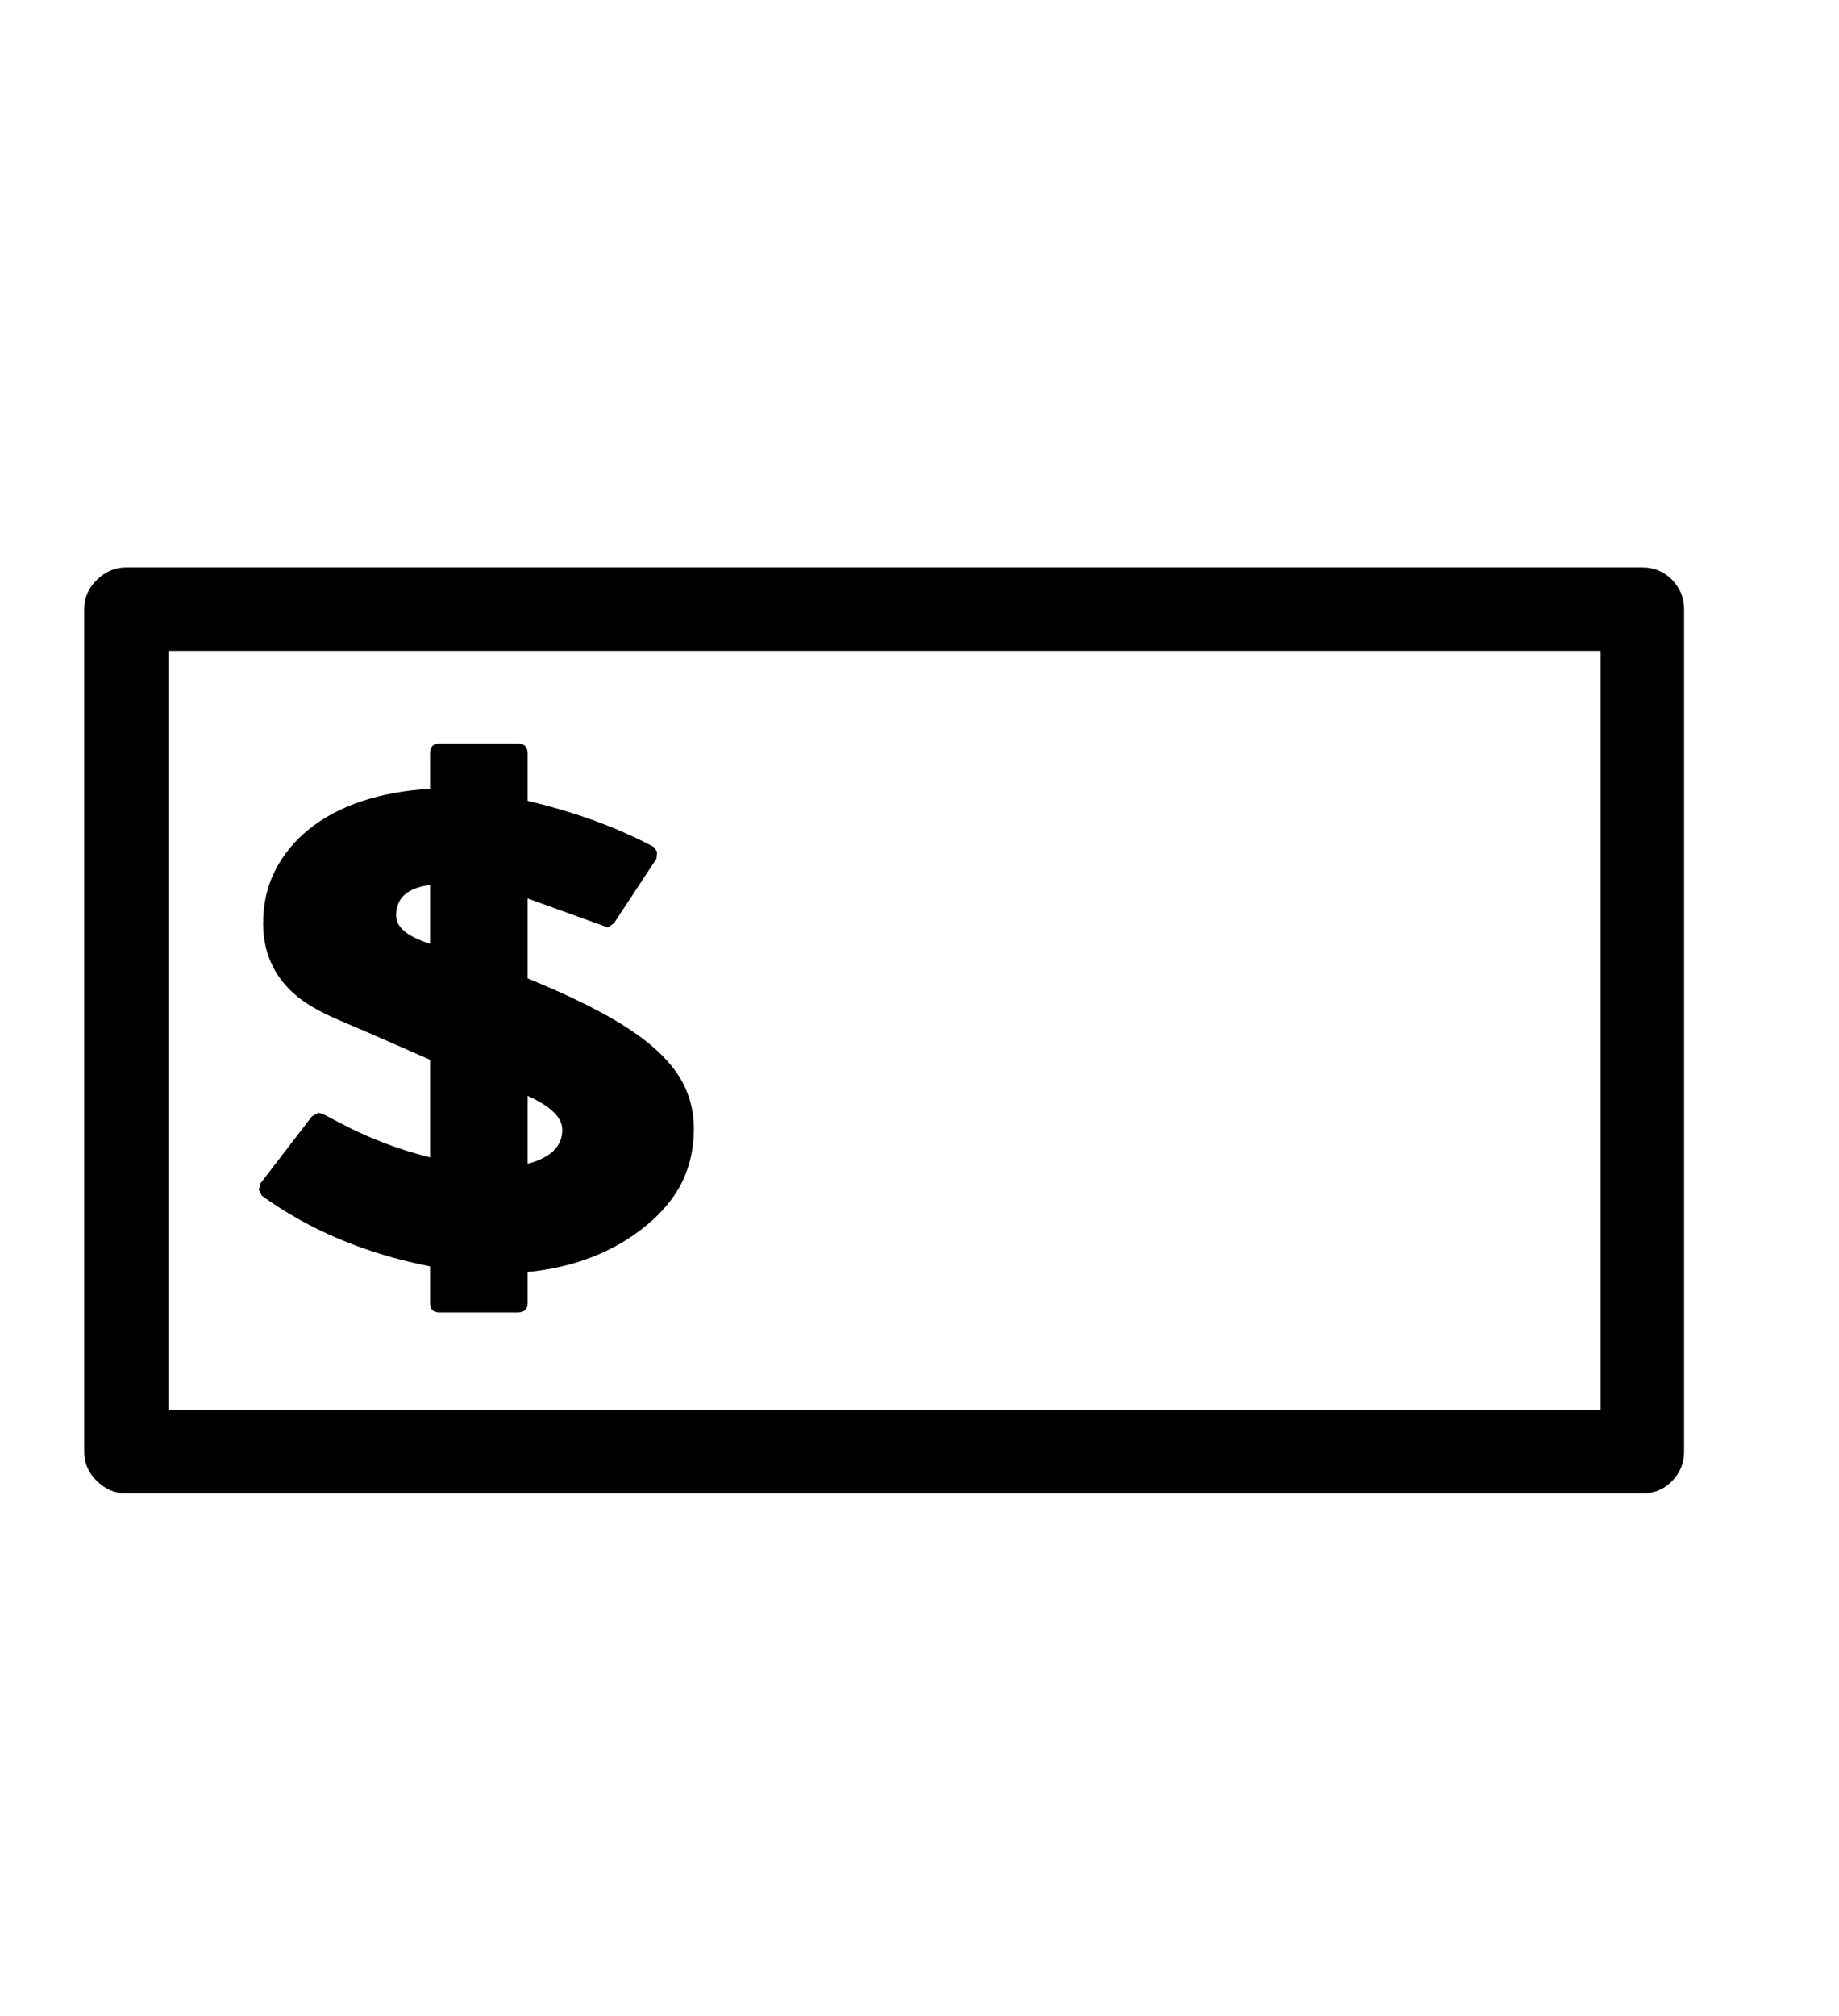 <svg xmlns="http://www.w3.org/2000/svg"
    viewBox="0 0 2600 2850">
  <!--
Digitized data copyright © 2011, Google Corporation.
Android is a trademark of Google and may be registered in certain jurisdictions.
Licensed under the Apache License, Version 2.0
http://www.apache.org/licenses/LICENSE-2.0
  -->
<path d="M746 1549L746 1549 746 1645Q795 1632 795 1597L795 1597Q795 1571 746 1549ZM608 1334L608 1334 608 1251Q560 1257 560 1294L560 1294Q560 1319 608 1334ZM370 1690L370 1690 366 1682 368 1673 441 1578 450 1573Q454 1573 466 1579.5 478 1586 498 1596 518 1606 545.5 1616.5 573 1627 608 1636L608 1636 608 1498 583 1487Q522 1460 479.5 1442 437 1424 415 1404L415 1404Q372 1365 372 1305L372 1305Q372 1264 389 1230.5 406 1197 437 1172 468 1147 511.5 1132.5 555 1118 608 1115L608 1115 608 1065Q608 1051 621 1051L621 1051 732 1051Q746 1051 746 1065L746 1065 746 1132Q847 1156 924 1197L924 1197 929 1204 928 1214 868 1305 859 1311 854 1309 746 1270 746 1383Q812 1410 857 1435 902 1460 929.5 1485.5 957 1511 969 1538 981 1565 981 1595L981 1595Q981 1636 965 1669.5 949 1703 914 1732L914 1732Q846 1788 746 1798L746 1798 746 1842Q746 1855 732 1855L732 1855 621 1855Q608 1855 608 1842L608 1842 608 1790Q471 1763 370 1690ZM238 1993L2263 1993 2263 920 238 920 238 1993ZM178 802L178 802 2322 802Q2347 802 2364 819.5 2381 837 2381 861L2381 861 2381 2052Q2381 2076 2364 2093.5 2347 2111 2322 2111L2322 2111 178 2111Q155 2111 137 2093.5 119 2076 119 2052L119 2052 119 861Q119 837 137 819.5 155 802 178 802Z"/>
</svg>